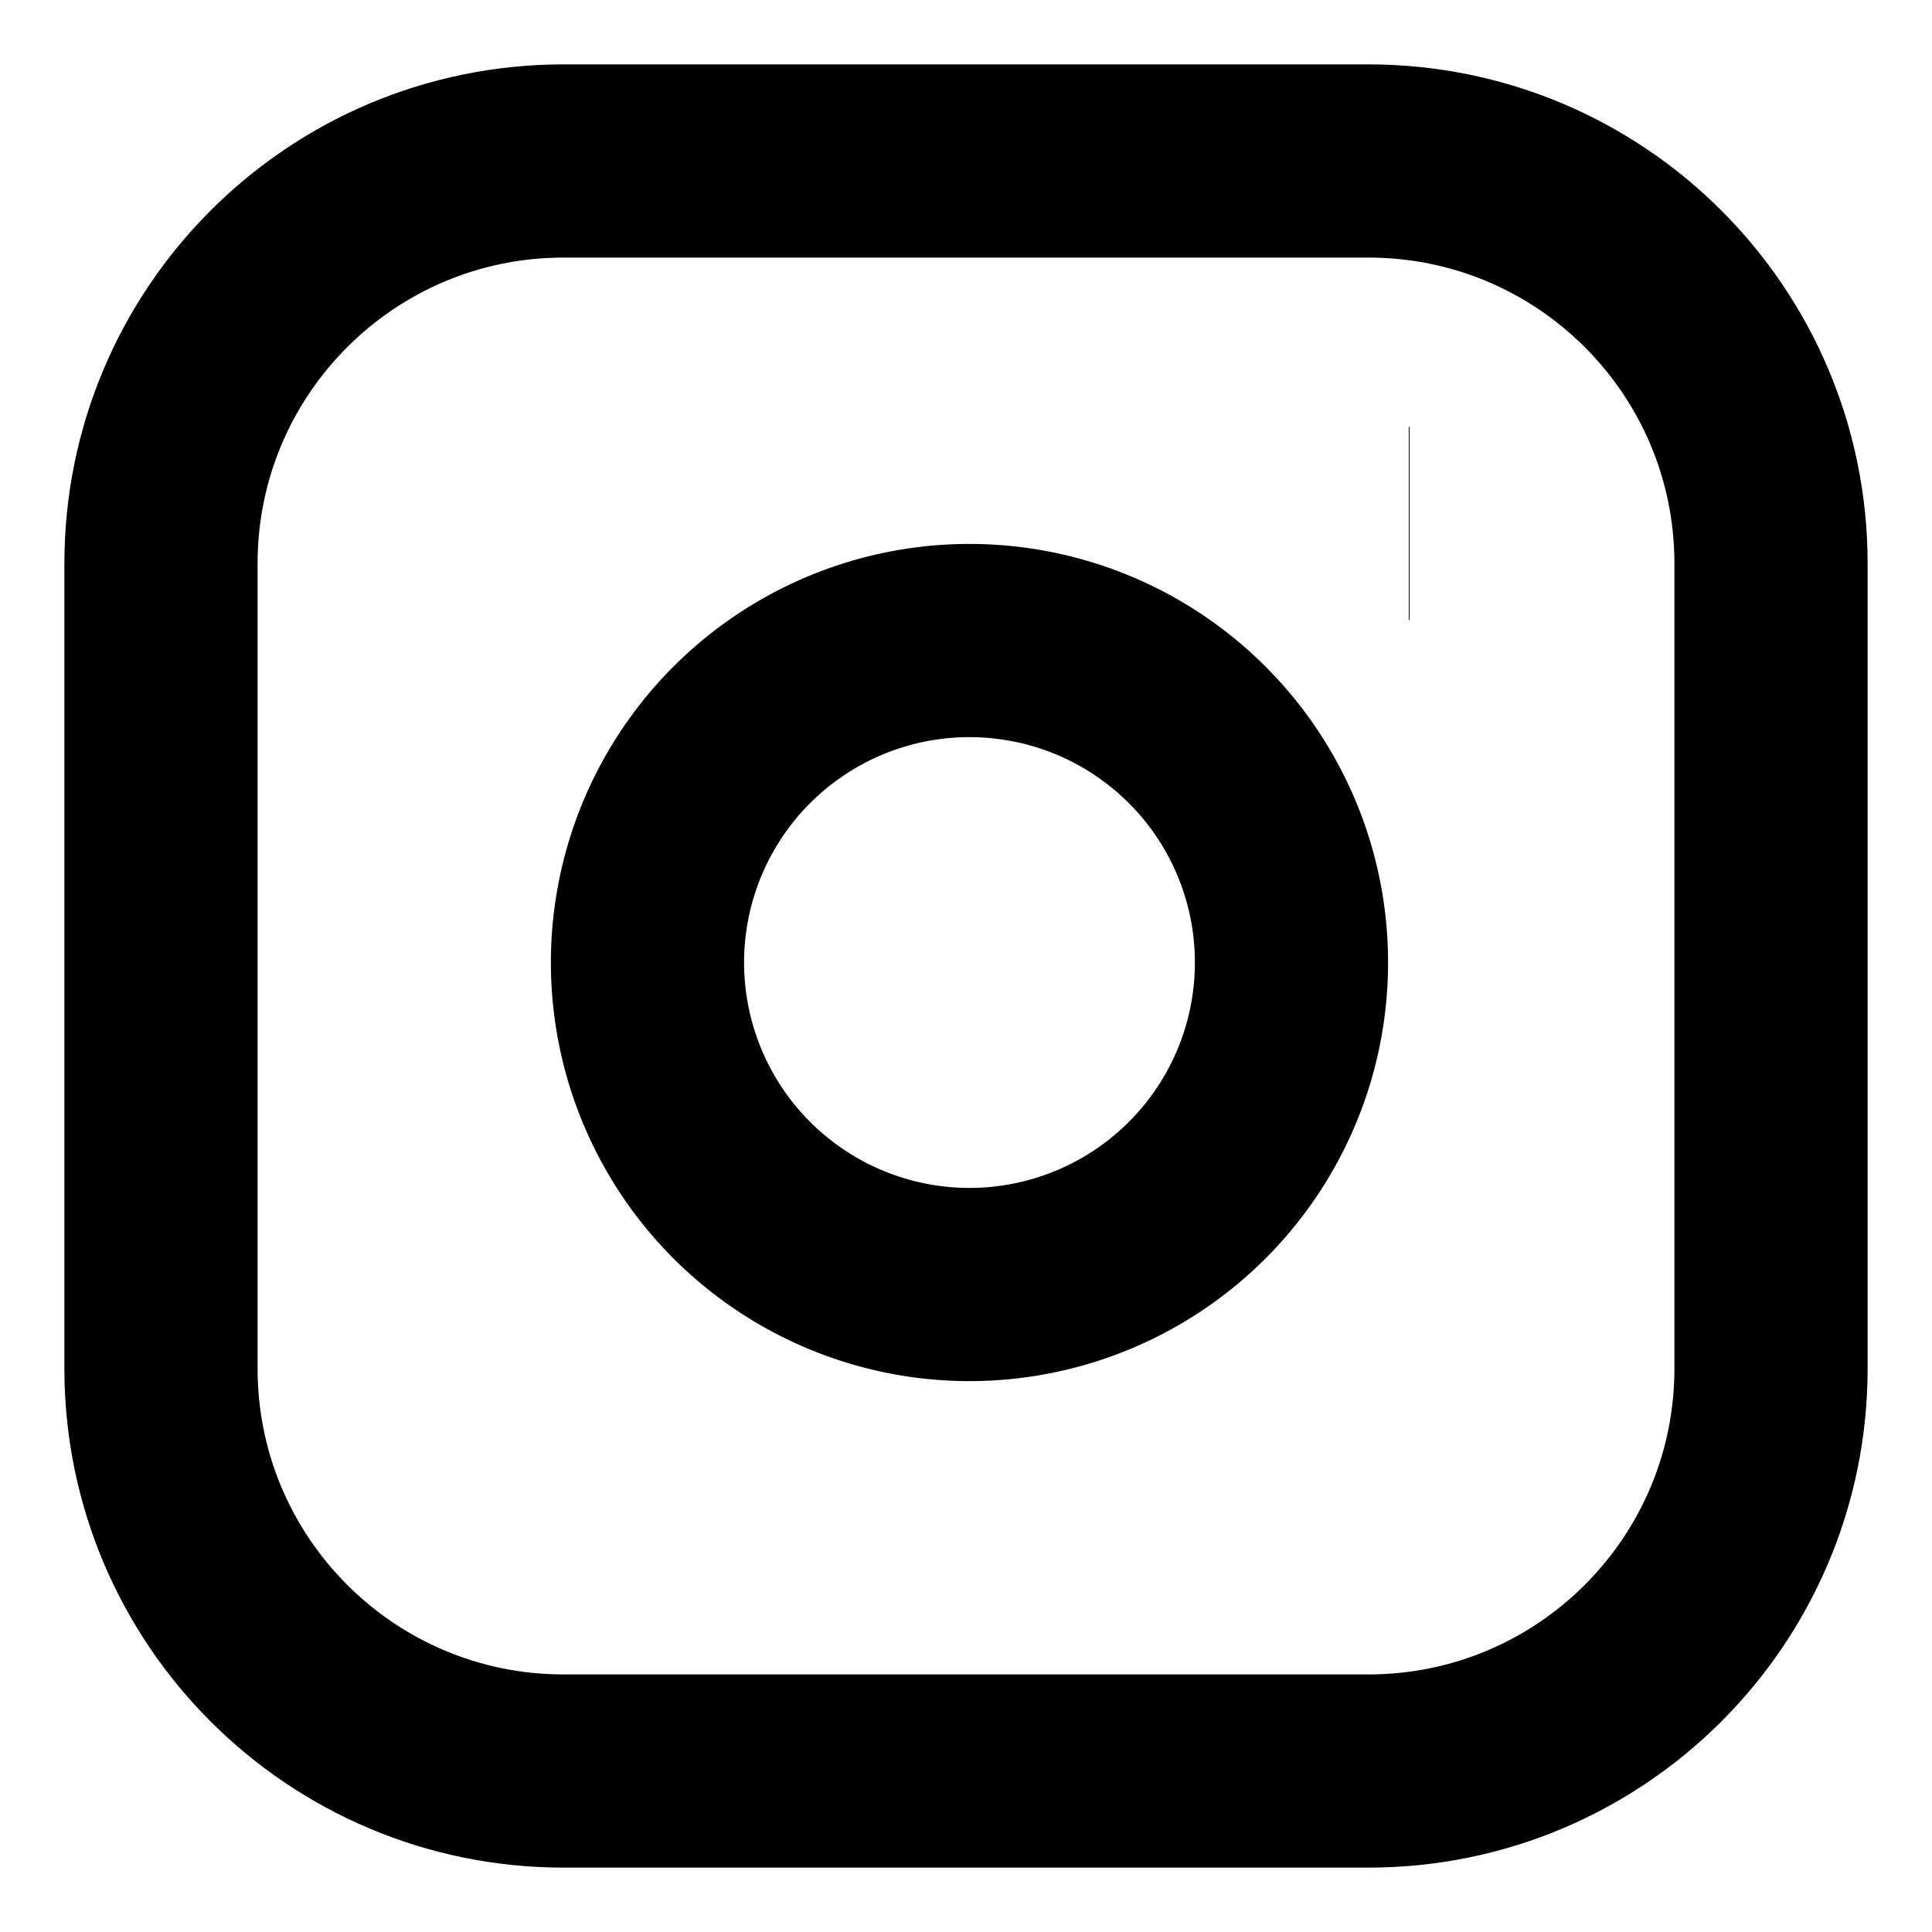 <svg width="40" height="40" viewBox="0 0 40 40" fill="none" xmlns="http://www.w3.org/2000/svg" xmlns:xlink="http://www.w3.org/1999/xlink">
	<desc>
			Created with Pixso.
	</desc>
	<defs>
		<clipPath id="clip60_433">
			<rect id="Instagram" width="40" height="40" fill="white" fill-opacity="0"/>
		</clipPath>
	</defs>
	<rect id="Instagram" width="40" height="40" fill="#FFFFFF" fill-opacity="0"/>
	<g clip-path="url(#clip60_433)">
		<path id="Vector" d="M28.333 3.333C32.936 3.333 36.667 7.064 36.667 11.667L36.667 28.334C36.667 32.936 32.936 36.667 28.333 36.667L11.667 36.667C7.064 36.667 3.333 32.936 3.333 28.334L3.333 11.667C3.333 7.064 7.064 3.333 11.667 3.333L28.333 3.333Z" stroke="#000000" stroke-opacity="1" stroke-width="4" stroke-linejoin="round"/>
		<path id="Vector" d="M25.99 22.998C25.344 24.243 24.322 25.252 23.069 25.883C21.817 26.513 20.397 26.733 19.013 26.51C17.629 26.287 16.35 25.633 15.358 24.642C14.367 23.65 13.713 22.372 13.49 20.987C13.267 19.602 13.487 18.183 14.117 16.931C14.748 15.678 15.757 14.656 17.002 14.01C18.246 13.365 19.663 13.127 21.05 13.334C22.465 13.543 23.775 14.203 24.786 15.214C25.798 16.225 26.457 17.535 26.667 18.95C26.872 20.337 26.636 21.754 25.99 22.998Z" stroke="#000000" stroke-opacity="1" stroke-width="4" stroke-linejoin="round"/>
		<path id="Vector" d="M29.167 10.834L29.183 10.834" stroke="#000000" stroke-opacity="1" stroke-width="4" stroke-linejoin="round"/>
	</g>
</svg>
